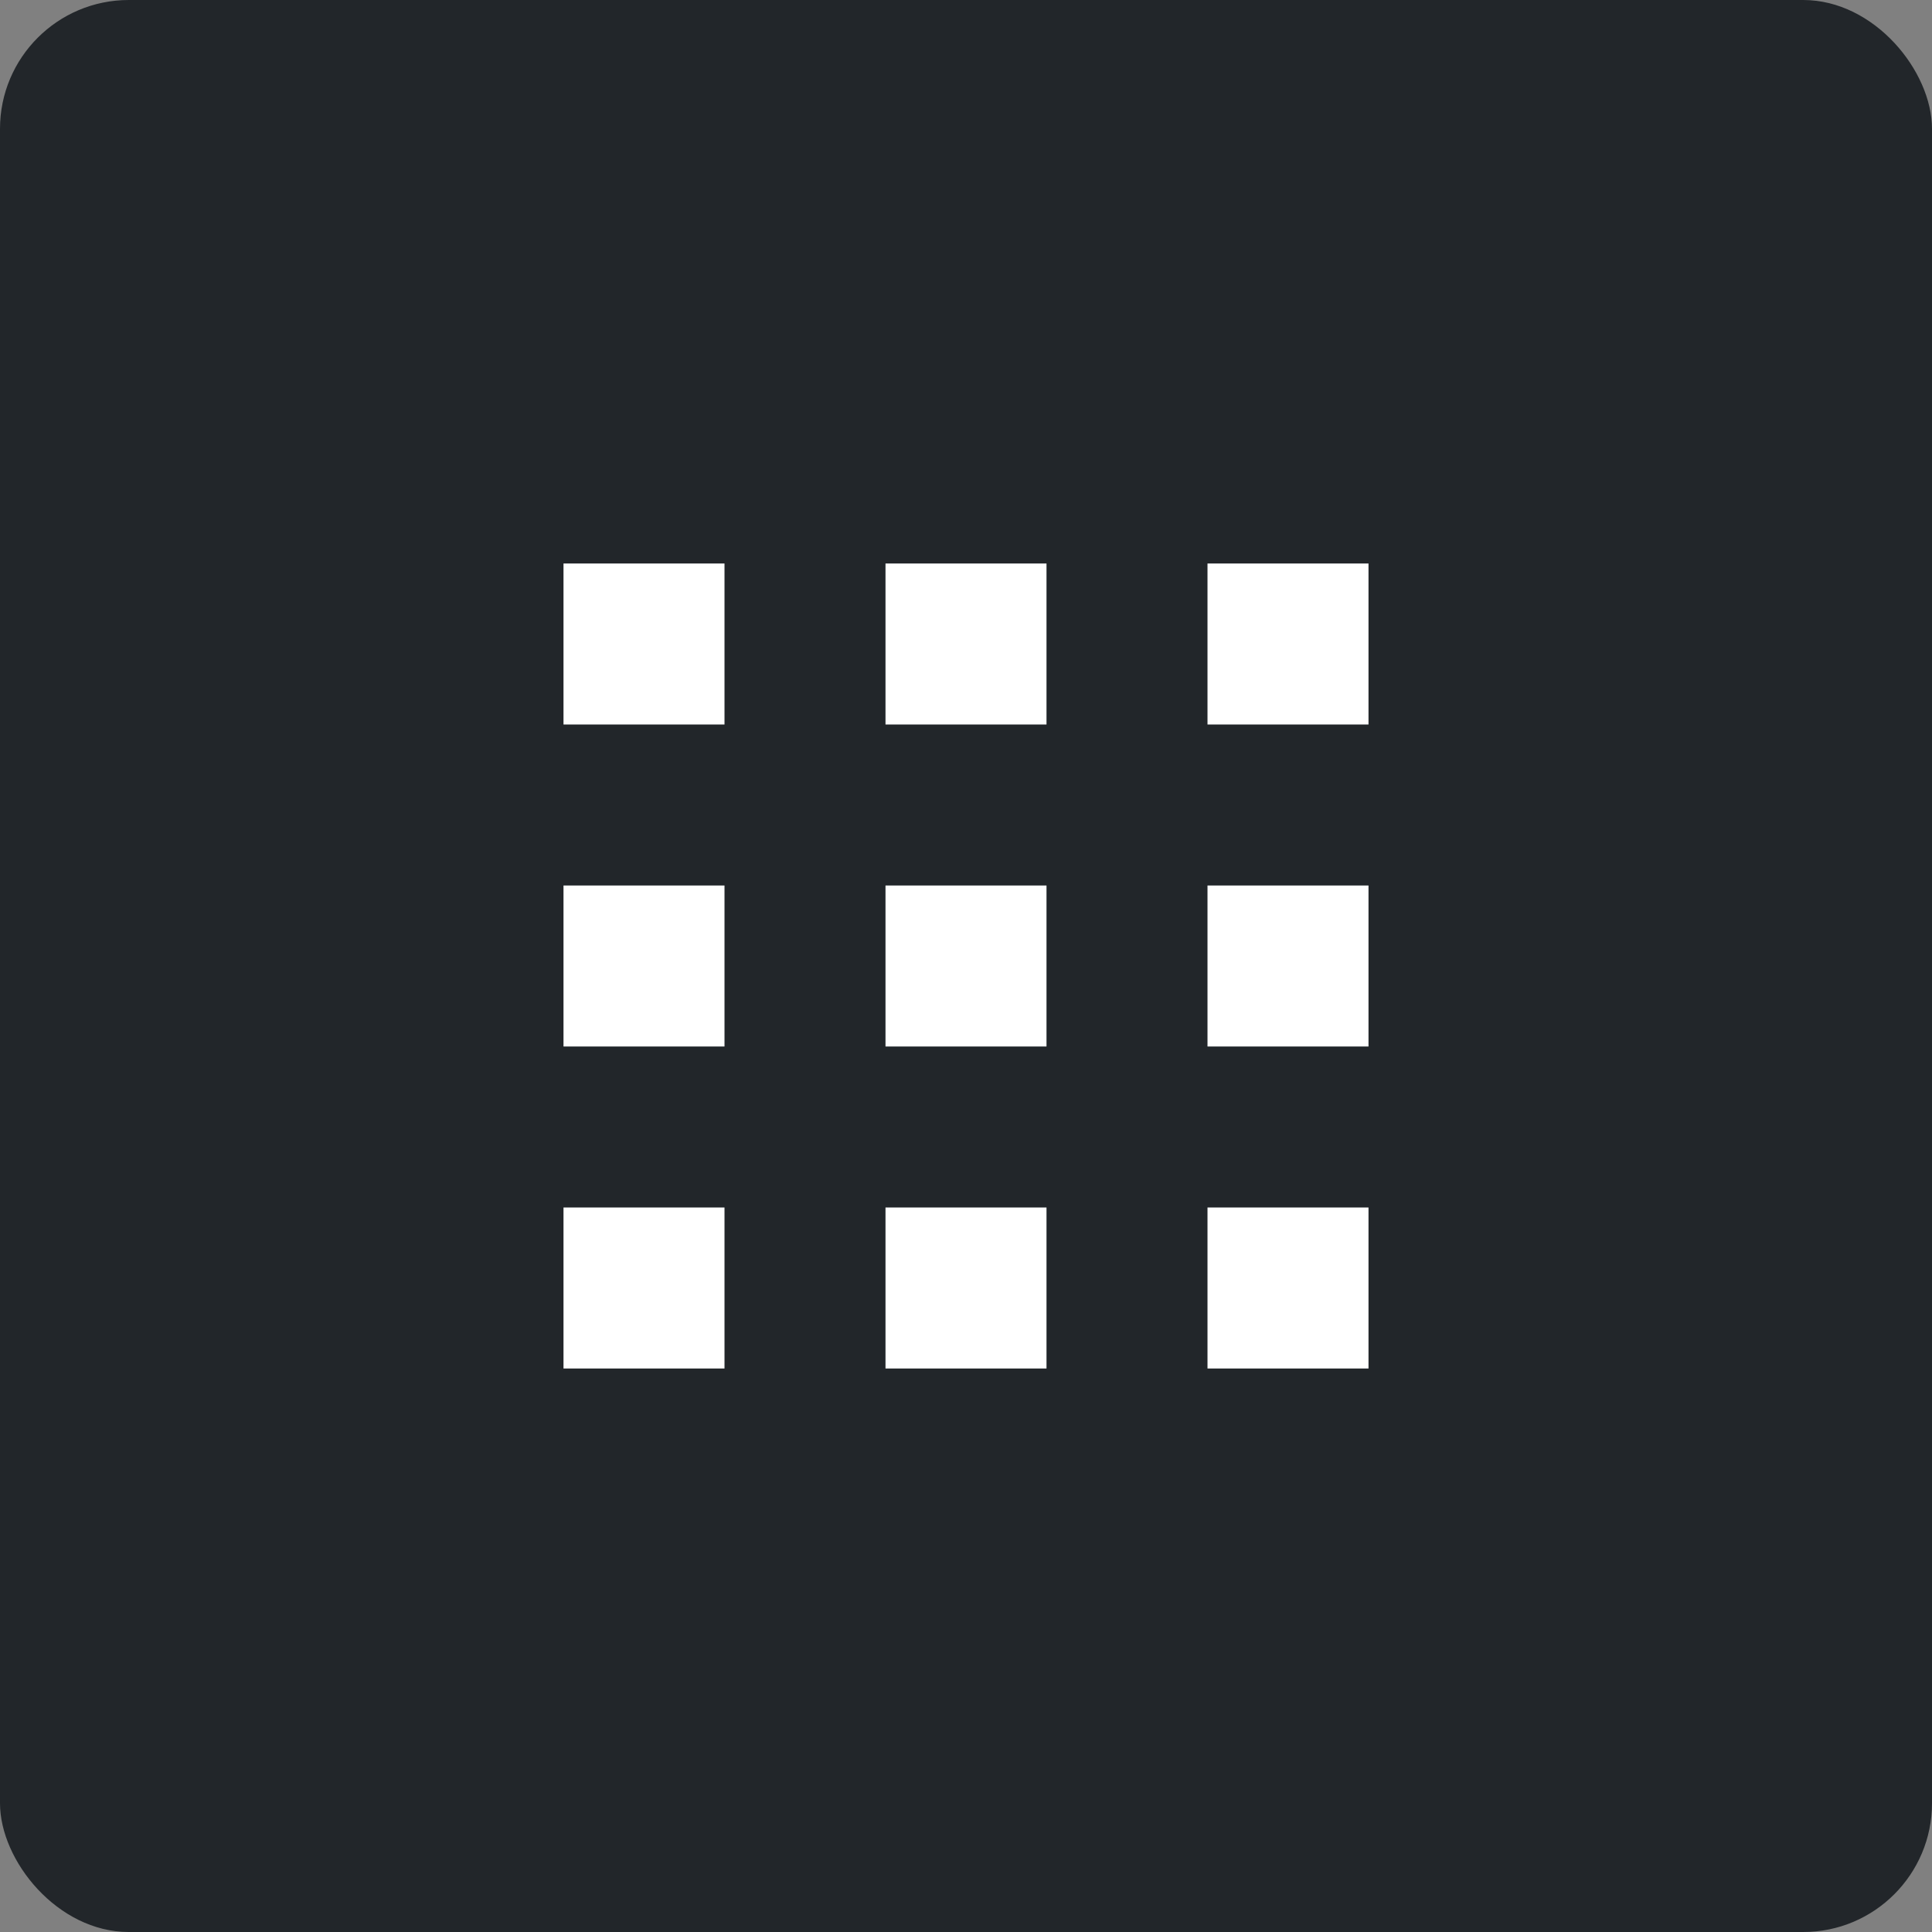 <?xml version="1.0" encoding="UTF-8"?>
<svg width="60px" height="60px" viewBox="0 0 60 60" version="1.1" xmlns="http://www.w3.org/2000/svg" xmlns:xlink="http://www.w3.org/1999/xlink">
    <rect x="0" y="0" width="60" height="60" fill="#808080" stroke="none"/>
    <title>level1_icon</title>
    <g id="Page-1" stroke="none" stroke-width="1" fill="none" fill-rule="evenodd">
        <g id="Desktop" transform="translate(-1209, -12)" fill-rule="nonzero">
            <g id="level1_icon" transform="translate(1209, 12)">
                <rect id="Rectangle" fill="#22262A" x="0" y="0" width="60" height="60" rx="4"></rect>
                <path d="M22.5,32.5 L22.5,27.5 L17.5,27.5 L17.5,32.5 L19.153,32.5 L22.5,32.5 Z M22.5,42.5 L22.5,37.5 L17.5,37.5 L17.5,42.5 L19.153,42.5 L22.5,42.5 Z M32.5,42.5 L32.5,37.5 L27.5,37.5 L27.5,42.5 L29.153,42.5 L32.5,42.5 Z M42.5,42.5 L42.5,37.5 L37.5,37.5 L37.5,42.5 L39.153,42.5 L42.5,42.5 Z M32.5,32.5 L32.5,27.5 L27.5,27.5 L27.5,32.5 L29.153,32.5 L32.5,32.5 Z M22.5,22.5 L22.5,17.5 L17.5,17.5 L17.5,22.5 L19.153,22.5 L22.5,22.5 Z M32.5,22.5 L32.5,17.5 L27.5,17.5 L27.5,22.5 L29.153,22.5 L32.5,22.5 Z M42.5,22.5 L42.5,17.5 L37.5,17.5 L37.5,22.5 L39.153,22.5 L42.5,22.5 Z M42.5,32.5 L42.5,27.5 L37.5,27.5 L37.5,32.5 L39.153,32.5 L42.5,32.5 Z" id="icon" fill="#FFFFFF" transform="translate(30, 30) rotate(-90) translate(-30, -30) "></path>
            </g>
        </g>
    </g>
</svg>